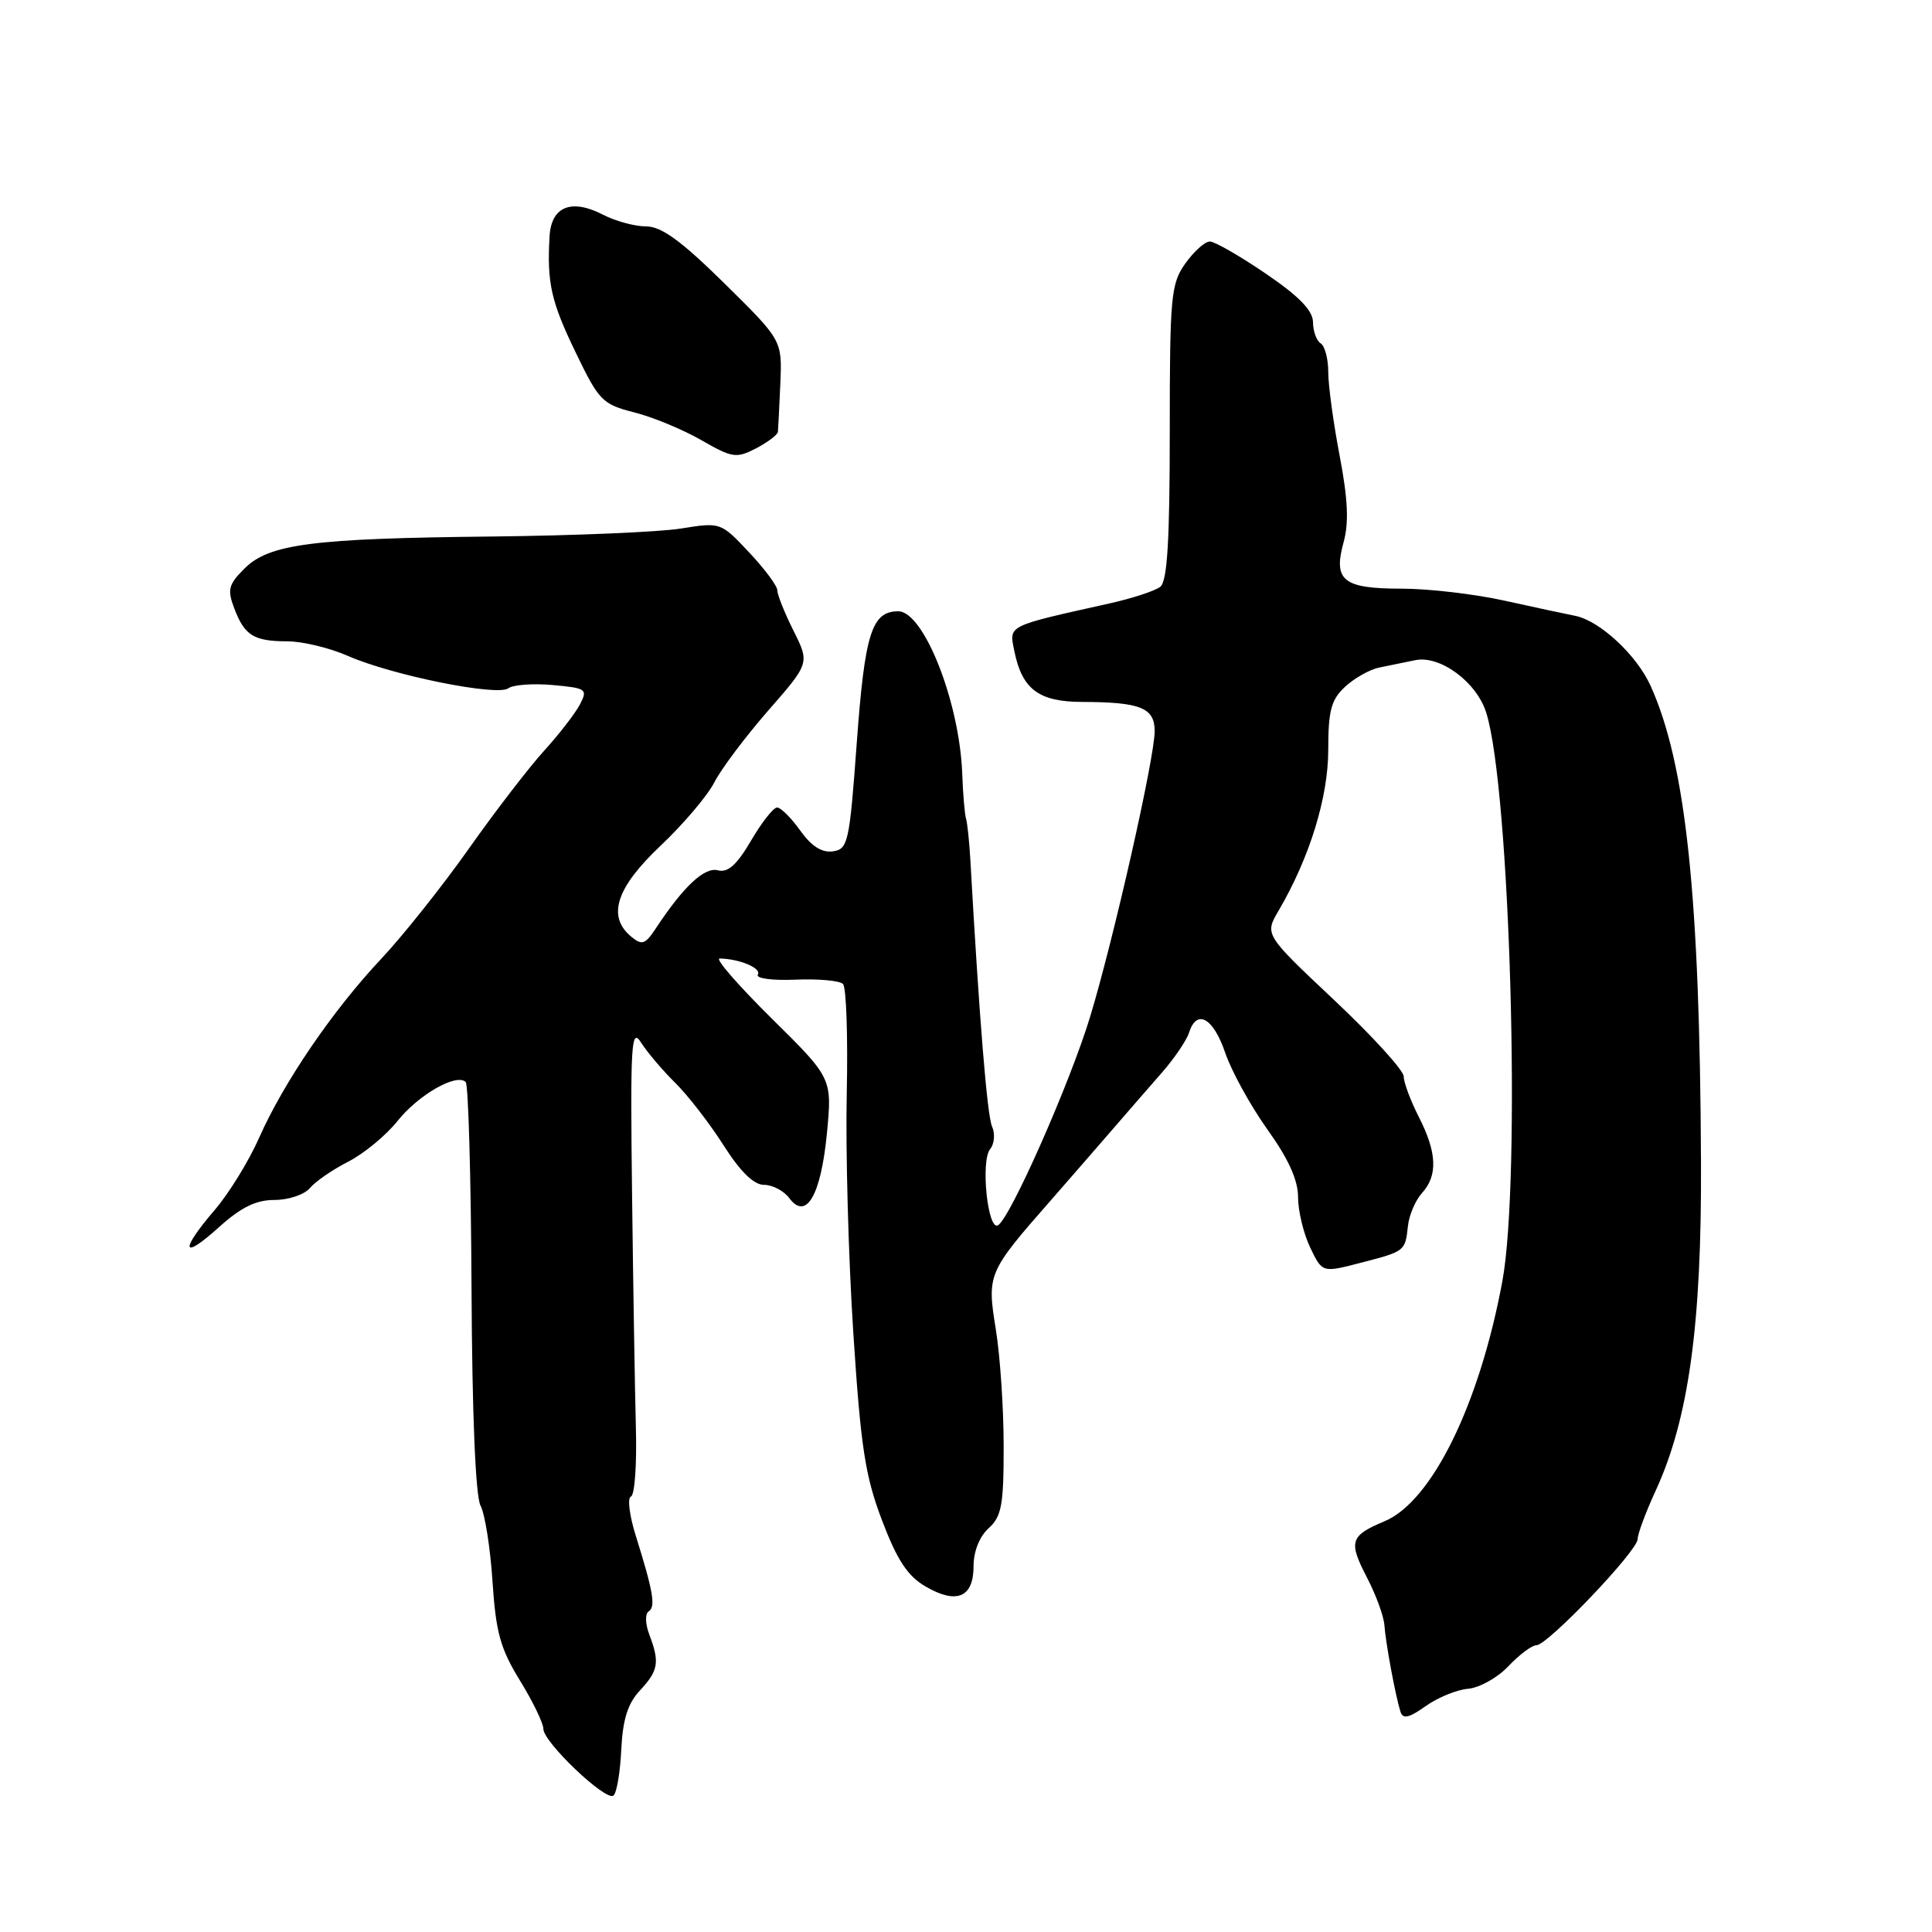 <?xml version="1.0" encoding="UTF-8" standalone="no"?>
<!DOCTYPE svg PUBLIC "-//W3C//DTD SVG 1.1//EN" "http://www.w3.org/Graphics/SVG/1.1/DTD/svg11.dtd" >
<svg xmlns="http://www.w3.org/2000/svg" xmlns:xlink="http://www.w3.org/1999/xlink" version="1.1" viewBox="0 0 256 256">
 <g >
 <path fill="currentColor"
d=" M 82.32 231.85 C 82.52 227.82 83.18 225.72 84.80 223.99 C 87.25 221.35 87.43 220.27 86.04 216.60 C 85.50 215.19 85.46 213.83 85.94 213.53 C 86.91 212.94 86.56 210.89 84.26 203.55 C 83.40 200.83 83.11 198.46 83.60 198.30 C 84.10 198.14 84.39 194.06 84.26 189.25 C 84.13 184.44 83.90 170.45 83.75 158.17 C 83.51 138.14 83.64 136.08 84.96 138.17 C 85.78 139.45 87.81 141.85 89.49 143.50 C 91.16 145.15 94.03 148.86 95.87 151.75 C 98.11 155.27 99.88 157.00 101.24 157.00 C 102.36 157.00 103.86 157.79 104.58 158.75 C 106.82 161.77 108.77 158.42 109.57 150.19 C 110.27 142.87 110.27 142.87 102.24 134.94 C 97.82 130.57 94.72 127.01 95.35 127.01 C 97.96 127.04 100.94 128.29 100.42 129.13 C 100.10 129.64 102.28 129.94 105.38 129.81 C 108.42 129.68 111.27 129.94 111.70 130.38 C 112.14 130.82 112.36 137.33 112.20 144.84 C 112.03 152.35 112.42 166.60 113.06 176.50 C 114.05 191.74 114.63 195.56 116.87 201.45 C 118.87 206.72 120.26 208.83 122.63 210.21 C 126.74 212.62 129.00 211.68 129.00 207.55 C 129.00 205.58 129.78 203.60 131.00 202.50 C 132.72 200.94 133.00 199.43 132.99 191.60 C 132.99 186.59 132.52 179.64 131.95 176.14 C 130.77 168.85 130.88 168.58 139.11 159.20 C 141.85 156.06 145.65 151.70 147.55 149.50 C 149.45 147.30 152.35 143.96 153.99 142.09 C 155.63 140.21 157.23 137.85 157.55 136.84 C 158.57 133.63 160.76 134.85 162.34 139.48 C 163.18 141.95 165.70 146.52 167.93 149.65 C 170.72 153.54 172.00 156.36 172.00 158.63 C 172.00 160.45 172.72 163.44 173.60 165.29 C 175.21 168.65 175.21 168.65 180.25 167.34 C 186.20 165.80 186.19 165.81 186.56 162.45 C 186.71 161.01 187.55 159.05 188.42 158.09 C 190.54 155.75 190.41 152.72 188.00 148.00 C 186.90 145.84 186.00 143.43 186.00 142.63 C 186.00 141.84 181.85 137.28 176.78 132.51 C 167.56 123.83 167.56 123.83 169.42 120.67 C 173.53 113.65 176.00 105.66 176.00 99.35 C 176.00 94.15 176.38 92.72 178.23 91.00 C 179.46 89.86 181.48 88.72 182.73 88.46 C 183.98 88.21 186.13 87.77 187.51 87.48 C 190.81 86.79 195.65 90.36 196.93 94.42 C 200.11 104.50 201.57 156.21 199.07 169.77 C 196.04 186.10 189.73 198.96 183.45 201.58 C 178.89 203.49 178.65 204.26 181.13 209.03 C 182.32 211.32 183.36 214.16 183.44 215.34 C 183.60 217.68 184.90 224.68 185.57 226.82 C 185.89 227.82 186.70 227.64 188.91 226.07 C 190.51 224.93 193.04 223.89 194.54 223.77 C 196.04 223.64 198.44 222.30 199.88 220.77 C 201.32 219.25 202.99 218.00 203.59 218.00 C 205.07 218.00 217.00 205.49 217.00 203.93 C 217.00 203.25 218.06 200.40 219.35 197.60 C 223.76 188.06 225.49 175.55 225.39 154.00 C 225.24 118.64 223.39 101.23 218.71 90.87 C 216.86 86.77 211.92 82.20 208.67 81.59 C 207.48 81.36 203.29 80.46 199.36 79.59 C 195.43 78.72 189.30 78.00 185.73 78.00 C 177.95 78.00 176.63 76.94 178.04 71.82 C 178.75 69.25 178.60 66.09 177.51 60.39 C 176.68 56.05 176.00 51.06 176.00 49.31 C 176.00 47.55 175.55 45.84 175.00 45.50 C 174.45 45.16 173.99 43.90 173.98 42.69 C 173.96 41.14 172.14 39.26 167.71 36.25 C 164.28 33.91 160.95 32.00 160.31 32.00 C 159.66 32.00 158.21 33.31 157.07 34.90 C 155.15 37.60 155.00 39.20 155.00 57.28 C 155.00 71.67 154.67 77.01 153.75 77.75 C 153.06 78.29 150.03 79.29 147.00 79.96 C 133.29 83.02 133.71 82.81 134.40 86.25 C 135.42 91.33 137.64 93.00 143.40 93.01 C 151.13 93.03 153.00 93.79 153.00 96.88 C 153.00 100.42 147.57 124.43 144.44 134.75 C 141.78 143.50 133.91 161.32 132.25 162.35 C 130.88 163.19 129.91 153.83 131.20 152.26 C 131.76 151.58 131.88 150.23 131.45 149.26 C 130.80 147.78 129.77 135.09 128.58 114.00 C 128.44 111.53 128.18 109.05 128.01 108.50 C 127.83 107.95 127.60 105.25 127.50 102.50 C 127.14 93.00 122.41 81.00 119.02 81.00 C 115.51 81.00 114.59 83.92 113.53 98.37 C 112.56 111.67 112.37 112.52 110.36 112.81 C 108.90 113.01 107.52 112.13 106.04 110.06 C 104.84 108.37 103.46 107.00 102.97 107.00 C 102.48 107.00 100.92 108.98 99.51 111.40 C 97.63 114.61 96.44 115.67 95.12 115.32 C 93.34 114.86 90.57 117.45 86.89 123.03 C 85.49 125.15 85.06 125.29 83.64 124.11 C 80.41 121.43 81.63 117.64 87.51 112.08 C 90.54 109.22 93.74 105.44 94.64 103.69 C 95.53 101.93 98.74 97.66 101.77 94.18 C 107.29 87.87 107.29 87.87 105.14 83.57 C 103.96 81.21 103.00 78.81 103.00 78.22 C 103.00 77.64 101.31 75.37 99.25 73.18 C 95.51 69.20 95.49 69.19 90.25 70.03 C 87.37 70.50 76.12 70.97 65.25 71.09 C 41.34 71.34 35.65 72.07 32.38 75.35 C 30.27 77.45 30.10 78.14 31.04 80.61 C 32.41 84.22 33.62 84.97 38.12 84.98 C 40.12 84.99 43.72 85.86 46.12 86.92 C 51.96 89.48 65.91 92.30 67.36 91.20 C 67.99 90.73 70.63 90.54 73.23 90.77 C 77.71 91.18 77.90 91.31 76.84 93.35 C 76.22 94.53 74.08 97.30 72.08 99.50 C 70.08 101.70 65.58 107.55 62.09 112.50 C 58.59 117.45 53.40 123.97 50.56 127.00 C 44.13 133.82 37.60 143.39 34.35 150.73 C 33.00 153.80 30.34 158.13 28.44 160.34 C 23.78 165.79 24.09 167.05 29.00 162.62 C 31.94 159.97 33.91 159.00 36.38 159.00 C 38.24 159.00 40.34 158.29 41.06 157.43 C 41.78 156.56 44.06 154.99 46.14 153.93 C 48.21 152.87 51.16 150.44 52.68 148.53 C 55.47 145.04 60.50 142.17 61.71 143.38 C 62.06 143.73 62.41 156.05 62.48 170.76 C 62.56 187.41 63.01 198.25 63.67 199.50 C 64.26 200.60 64.97 205.13 65.26 209.56 C 65.70 216.29 66.30 218.45 68.89 222.67 C 70.60 225.45 72.00 228.34 72.00 229.09 C 72.00 230.84 80.25 238.70 81.28 237.93 C 81.71 237.61 82.18 234.87 82.32 231.85 Z  M 103.08 57.22 C 103.12 56.83 103.26 53.93 103.40 50.79 C 103.64 45.09 103.64 45.09 95.98 37.54 C 90.24 31.89 87.64 30.00 85.61 30.00 C 84.12 30.00 81.55 29.30 79.90 28.45 C 75.71 26.28 73.04 27.36 72.82 31.32 C 72.46 37.47 73.02 39.97 76.28 46.70 C 79.36 53.10 79.82 53.57 84.03 54.64 C 86.49 55.26 90.49 56.92 92.93 58.32 C 97.03 60.68 97.57 60.76 100.18 59.41 C 101.73 58.60 103.03 57.62 103.08 57.22 Z "/>
</g>
</svg>